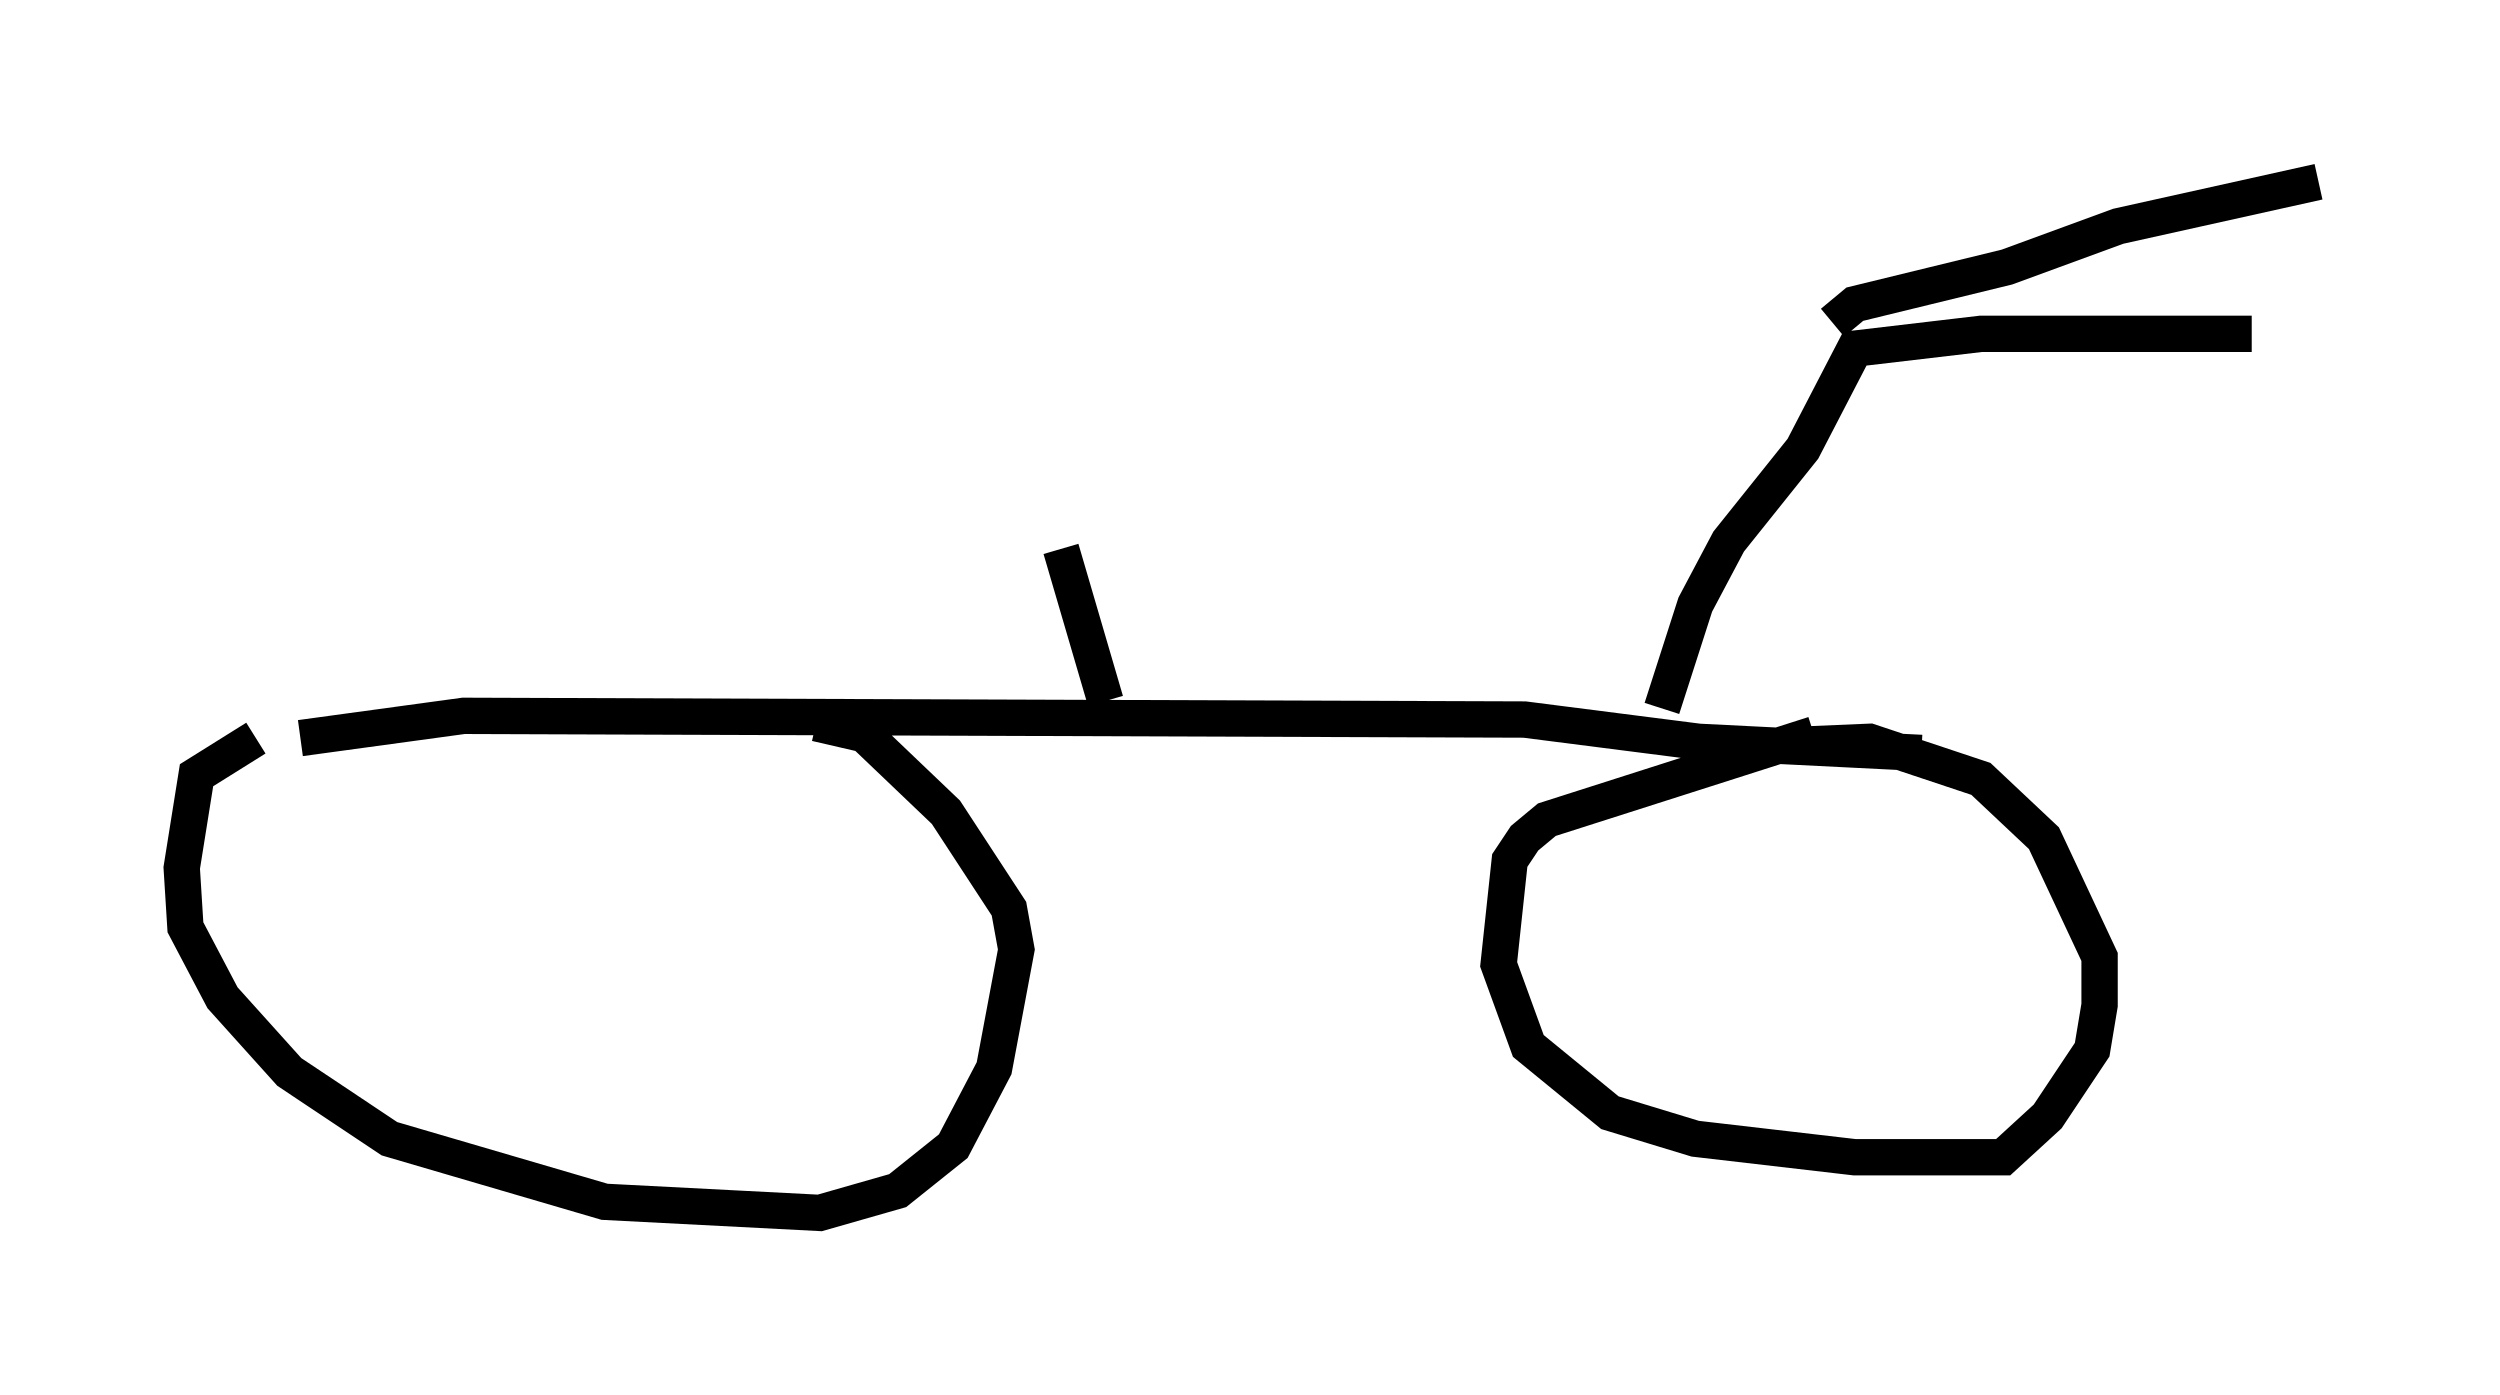 <?xml version="1.0" encoding="utf-8" ?>
<svg baseProfile="full" height="38.379" version="1.1" width="68.801" xmlns="http://www.w3.org/2000/svg" xmlns:ev="http://www.w3.org/2001/xml-events" xmlns:xlink="http://www.w3.org/1999/xlink"><defs /><rect fill="white" height="38.379" width="68.801" x="0" y="0" /><path d="M6.94, 20.823 m1.327, -0.51 l4.492, -0.613 29.196, 0.102 l4.798, 0.613 6.125, 0.306 m-45.836, -0.408 l-1.633, 1.021 -0.408, 2.552 l0.102, 1.633 1.021, 1.94 l1.838, 2.042 2.756, 1.838 l5.921, 1.735 5.921, 0.306 l2.144, -0.613 1.531, -1.225 l1.123, -2.144 0.613, -3.267 l-0.204, -1.123 -1.735, -2.654 l-2.246, -2.144 -1.327, -0.306 m27.461, 0.306 l-7.35, 2.348 -0.613, 0.51 l-0.408, 0.613 -0.306, 2.858 l0.817, 2.246 2.246, 1.838 l2.348, 0.715 4.39, 0.51 l4.083, 0.0 1.225, -1.123 l1.225, -1.838 0.204, -1.225 l0.0, -1.327 -1.531, -3.267 l-1.735, -1.633 -3.063, -1.021 l-4.798, 0.204 m-16.231, -1.327 l-1.225, -4.185 m16.538, 4.39 l0.919, -2.858 0.919, -1.735 l2.042, -2.552 1.429, -2.756 l3.471, -0.408 7.452, 0.0 m-11.536, -0.306 l0.613, -0.51 4.185, -1.021 l3.063, -1.123 5.513, -1.225 " fill="none" stroke="black" stroke-width="1" /></svg>